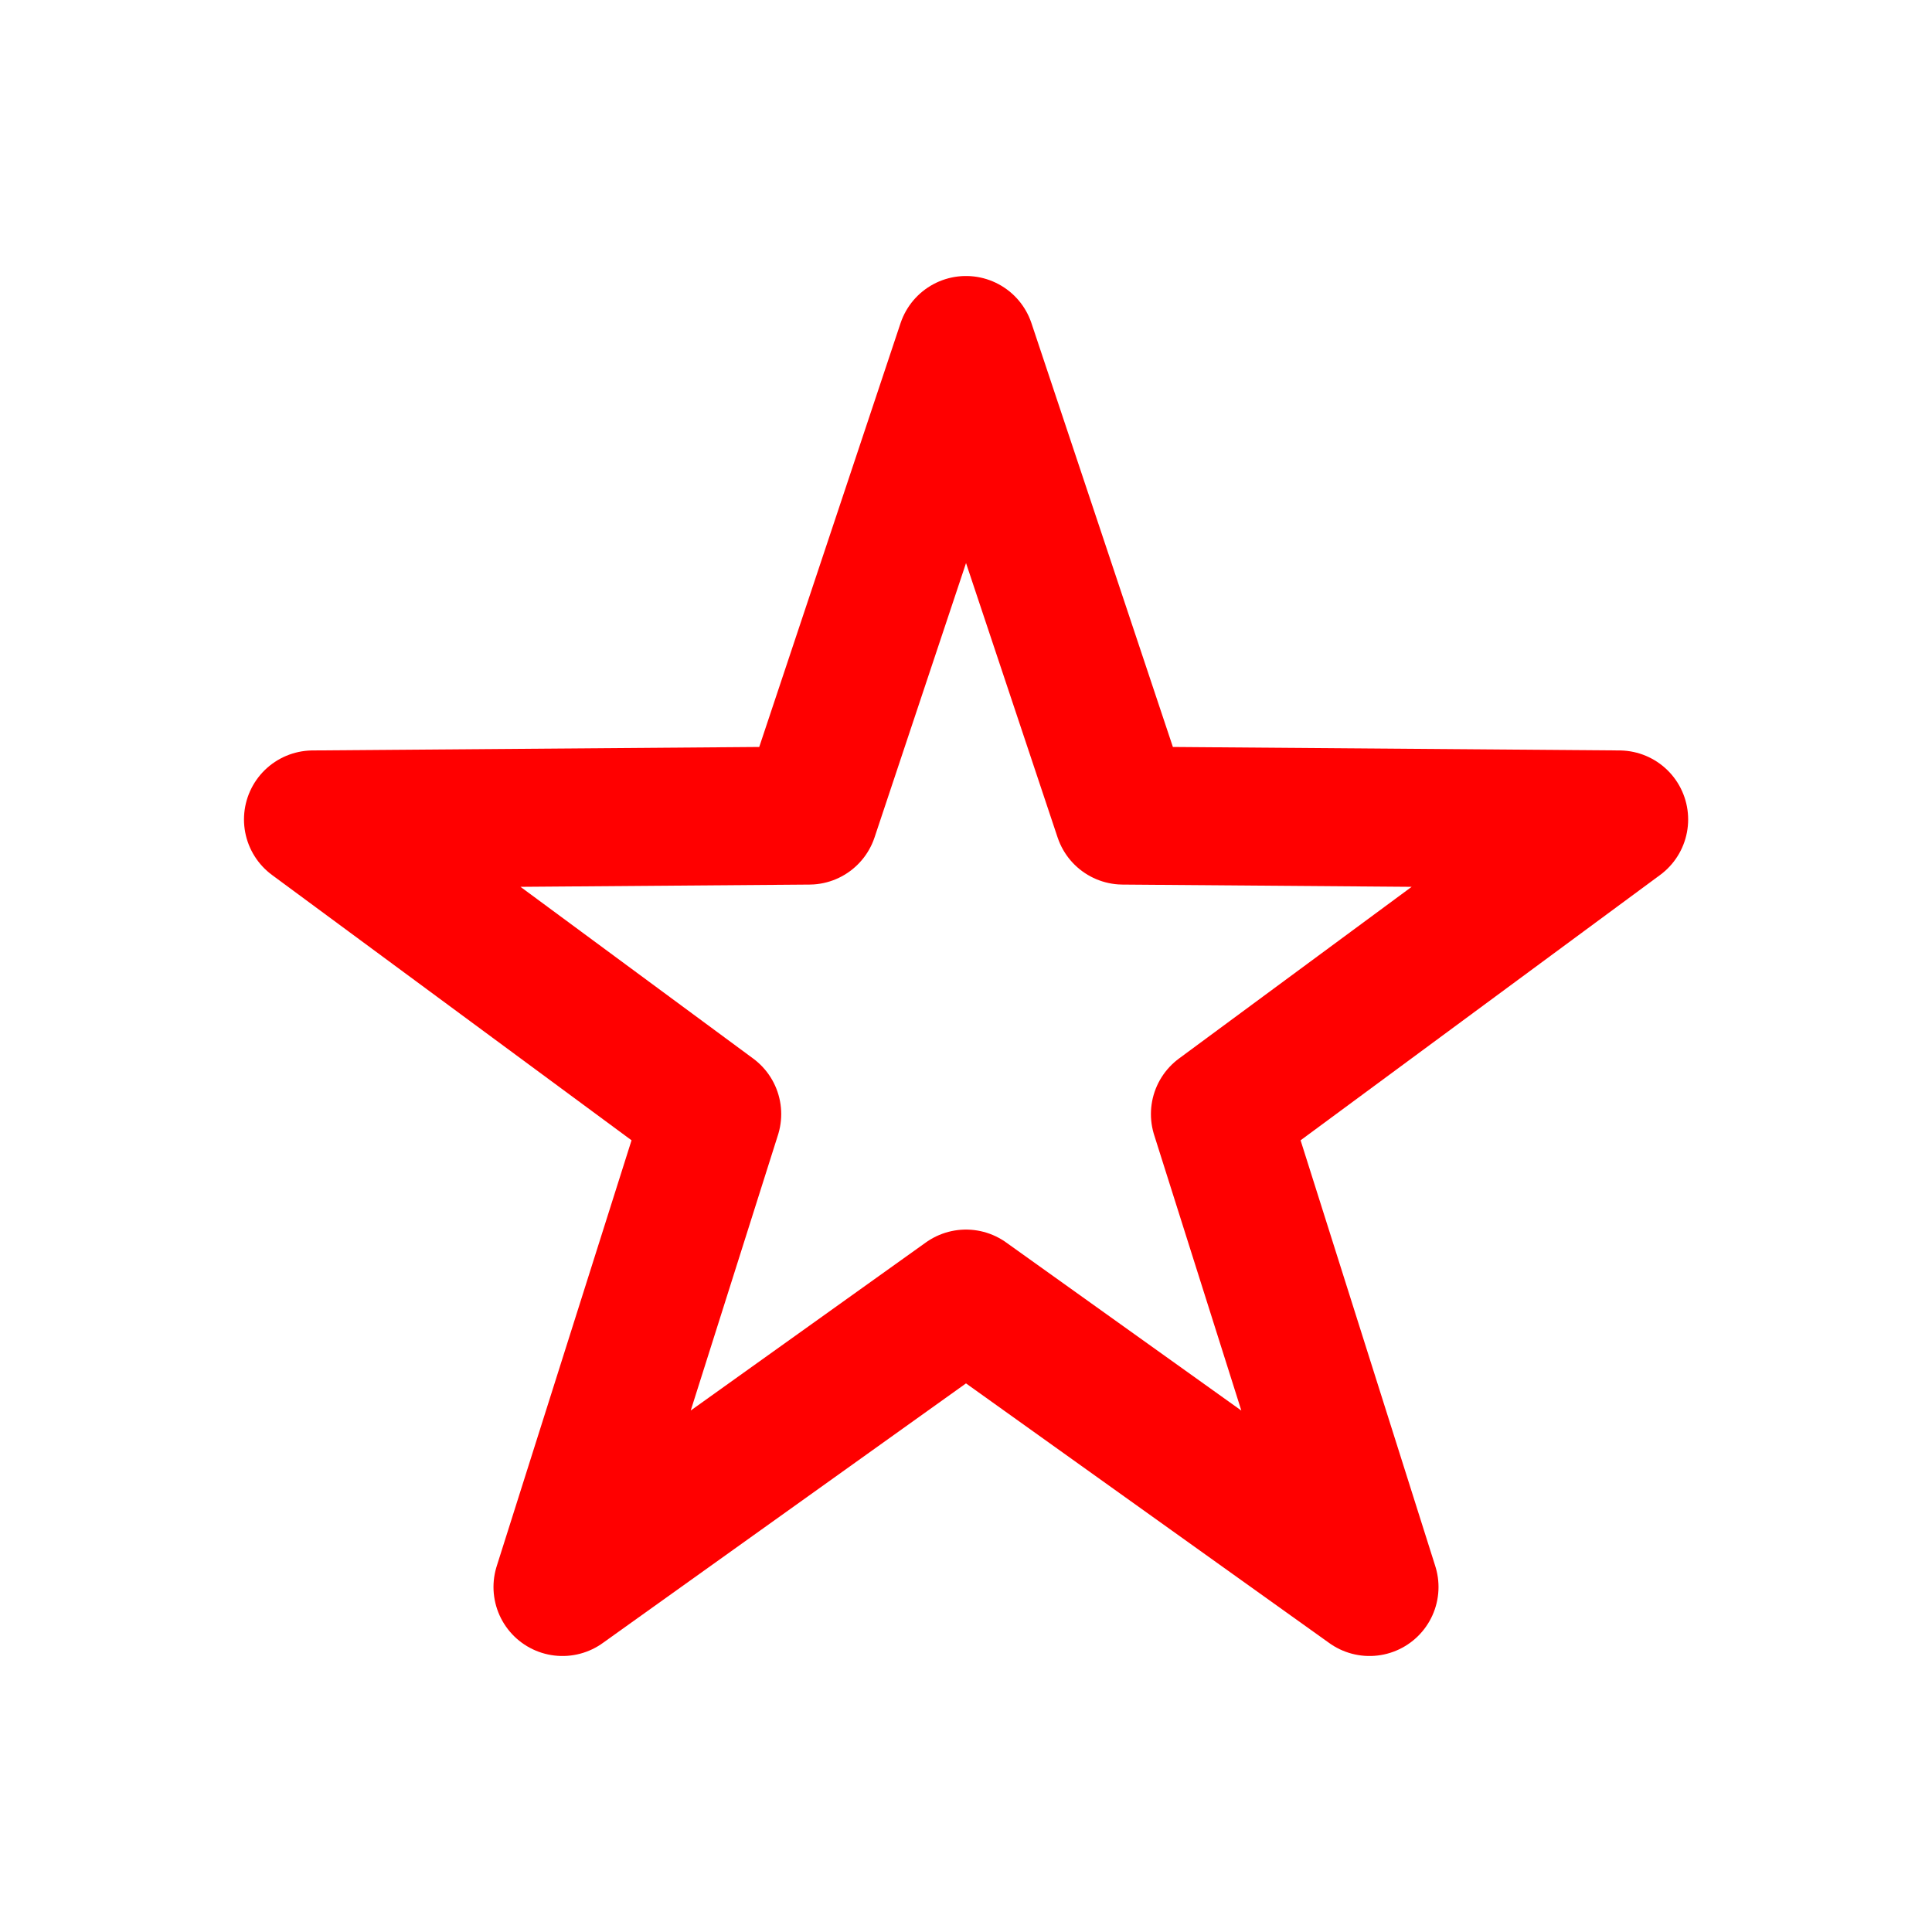 <svg xmlns="http://www.w3.org/2000/svg" width="14" height="14" fill="none" viewBox="0 0 14 14"><path stroke="red" stroke-linecap="round" stroke-linejoin="round" d="M7 2.5 5.863 5.91l-3.595.028 2.893 2.135L4.076 11.5 7 9.41l2.924 2.09L8.84 8.073l2.893-2.135-3.595-.028z"/></svg>